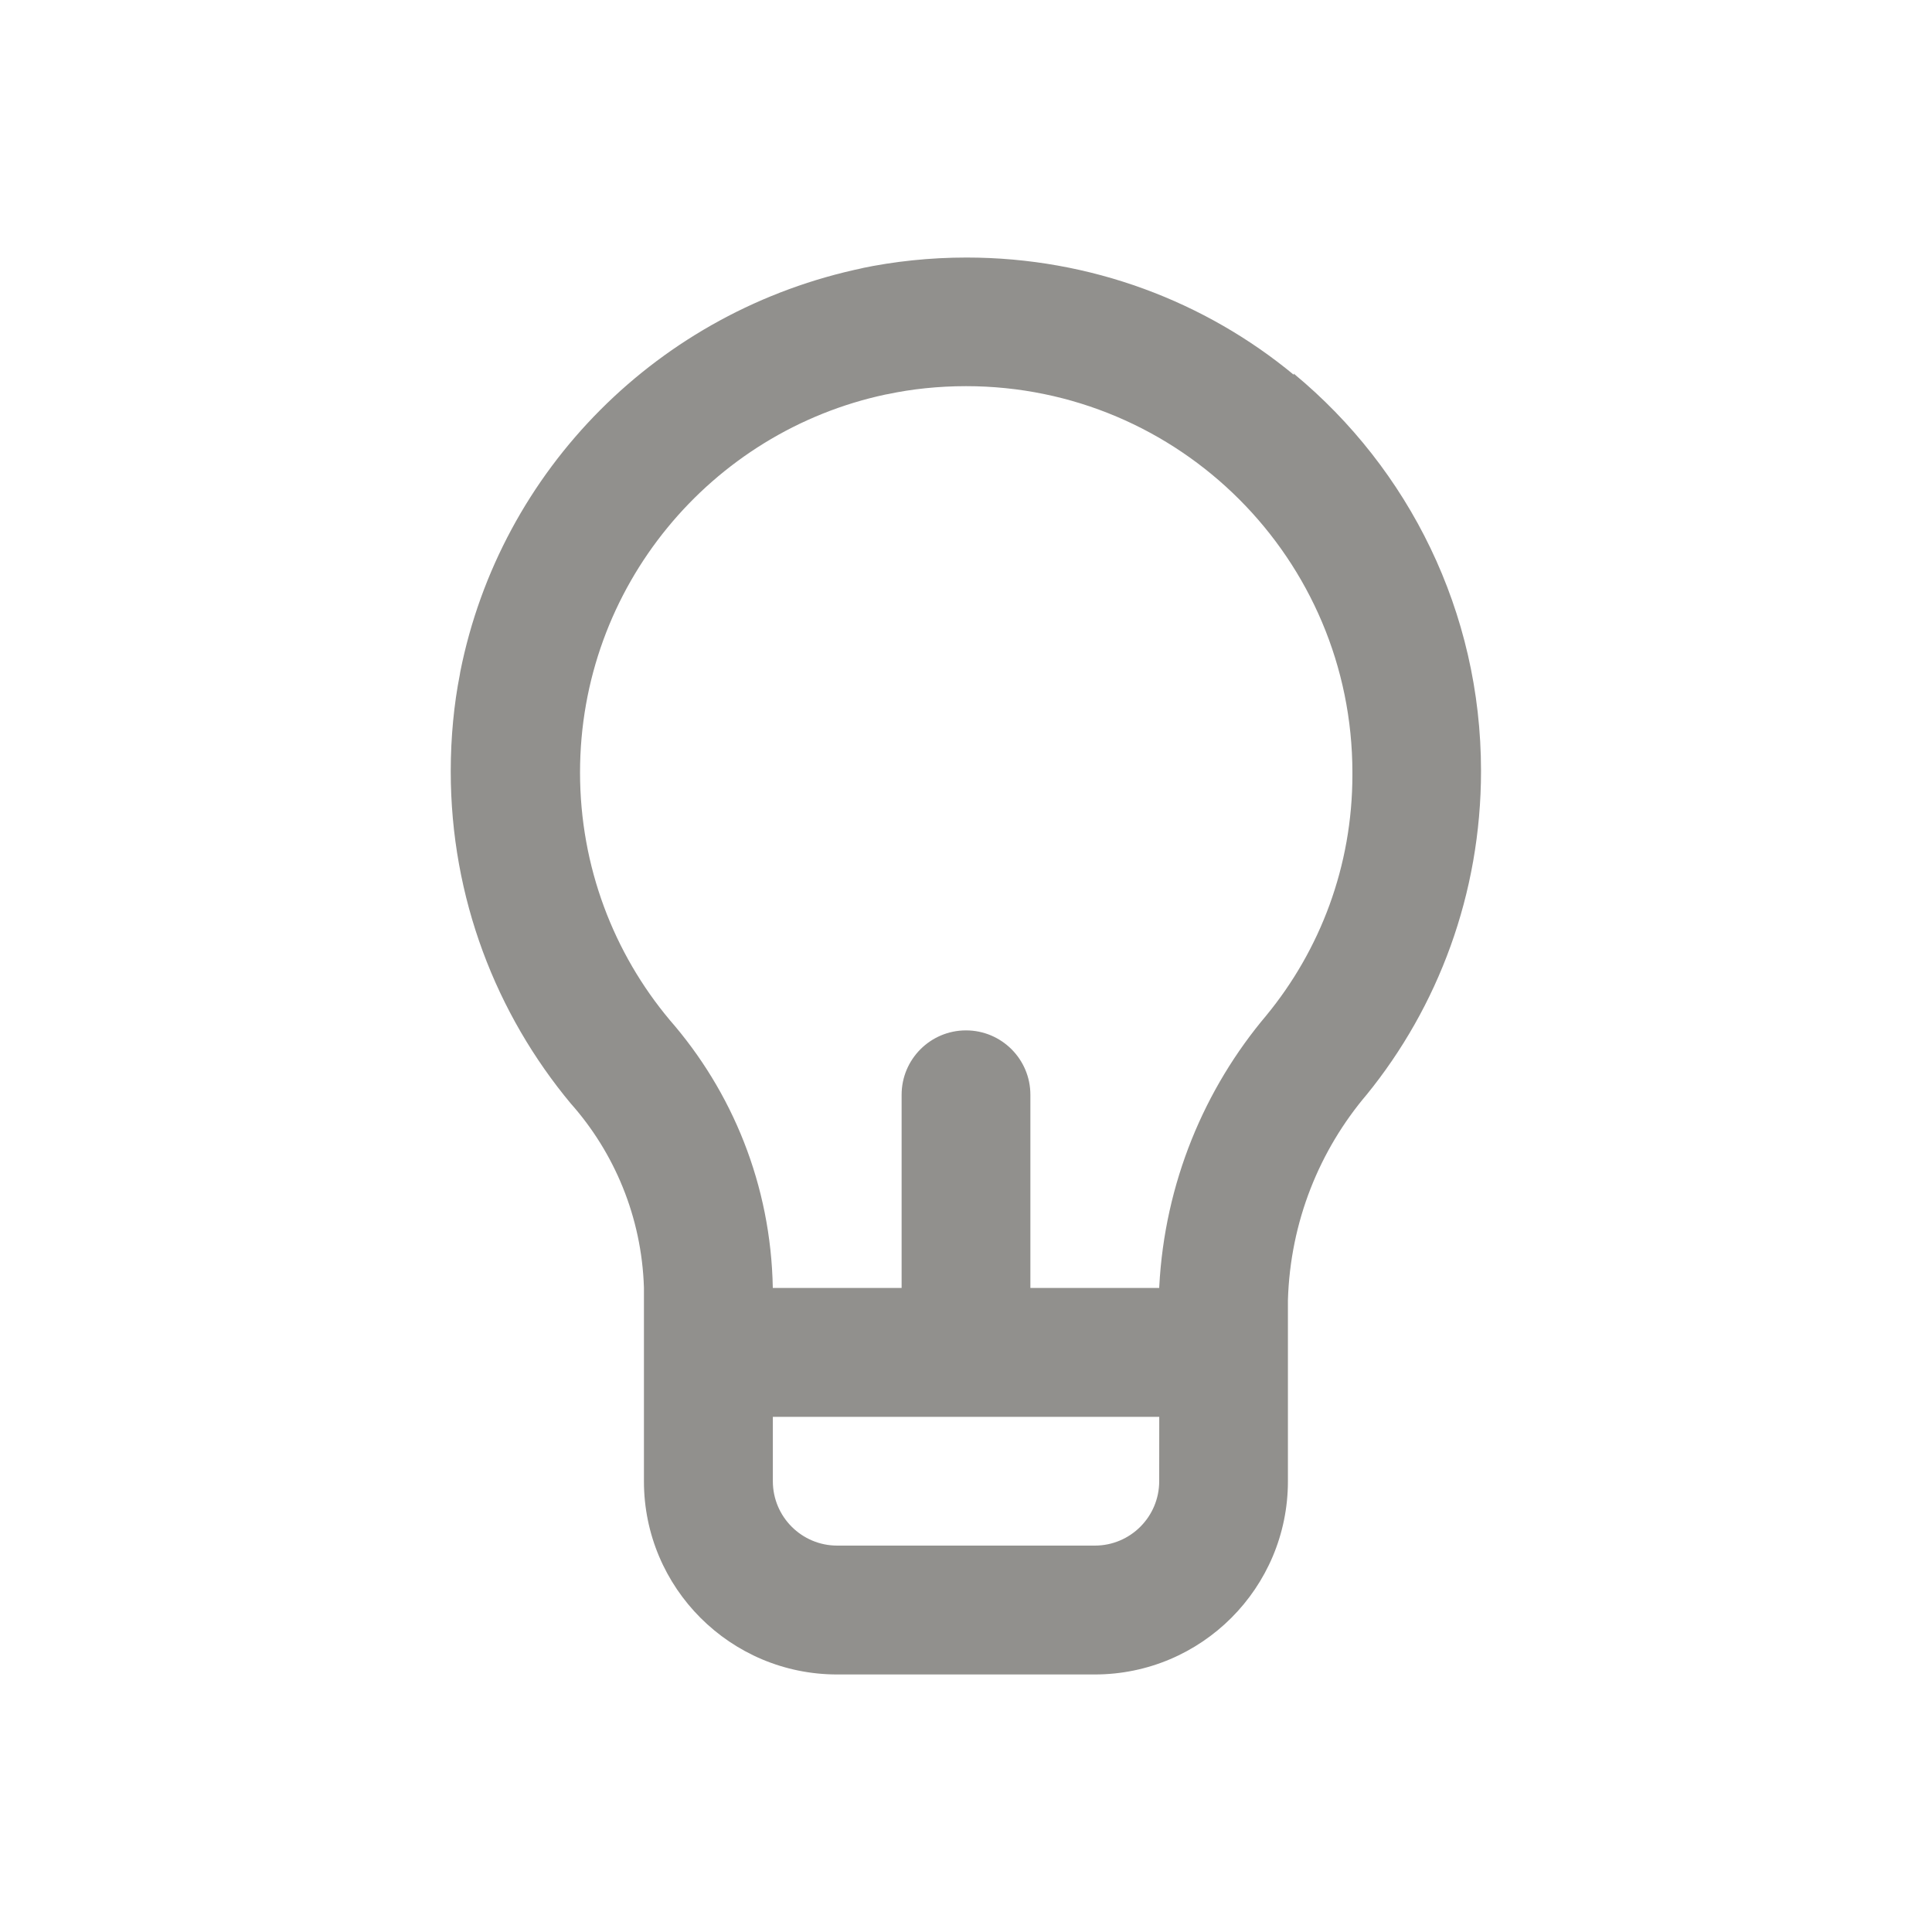 <!-- Generated by IcoMoon.io -->
<svg version="1.1" xmlns="http://www.w3.org/2000/svg" width="40" height="40" viewBox="0 0 40 40">
<title>lightbulb-alt</title>
<path fill="#91908d" d="M26.787 7.76c-1.827-1.511-4.194-2.428-6.776-2.428-0.754 0-1.49 0.078-2.201 0.227l0.069-0.012c-4.238 0.878-7.515 4.178-8.349 8.359l-0.011 0.068c-0.119 0.6-0.187 1.29-0.187 1.995 0 2.621 0.937 5.022 2.494 6.889l-0.014-0.017c0.905 1.017 1.473 2.351 1.52 3.817l0 0.010v4c0 2.209 1.791 4 4 4v0h5.333c2.209 0 4-1.791 4-4v0-3.747c0.048-1.63 0.655-3.11 1.635-4.263l-0.008 0.010c1.477-1.815 2.371-4.156 2.371-6.706 0-3.304-1.502-6.257-3.861-8.213l-0.018-0.014zM24 30.667c0 0.736-0.597 1.333-1.333 1.333v0h-5.333c-0.736 0-1.333-0.597-1.333-1.333v0-1.333h8zM26.227 21.013c-1.292 1.525-2.115 3.483-2.226 5.63l-0.001 0.023h-2.667v-4c0-0.736-0.597-1.333-1.333-1.333s-1.333 0.597-1.333 1.333v0 4h-2.667c-0.038-2.132-0.839-4.069-2.142-5.557l0.009 0.010c-1.156-1.378-1.858-3.17-1.858-5.126 0-3.844 2.711-7.055 6.326-7.825l0.052-0.009c0.485-0.104 1.042-0.164 1.613-0.164 4.418 0 8 3.582 8 8 0 0.002 0 0.003 0 0.005v-0c0 0.013 0 0.027 0 0.042 0 1.892-0.669 3.629-1.784 4.984l0.011-0.014z"></path>
</svg>
